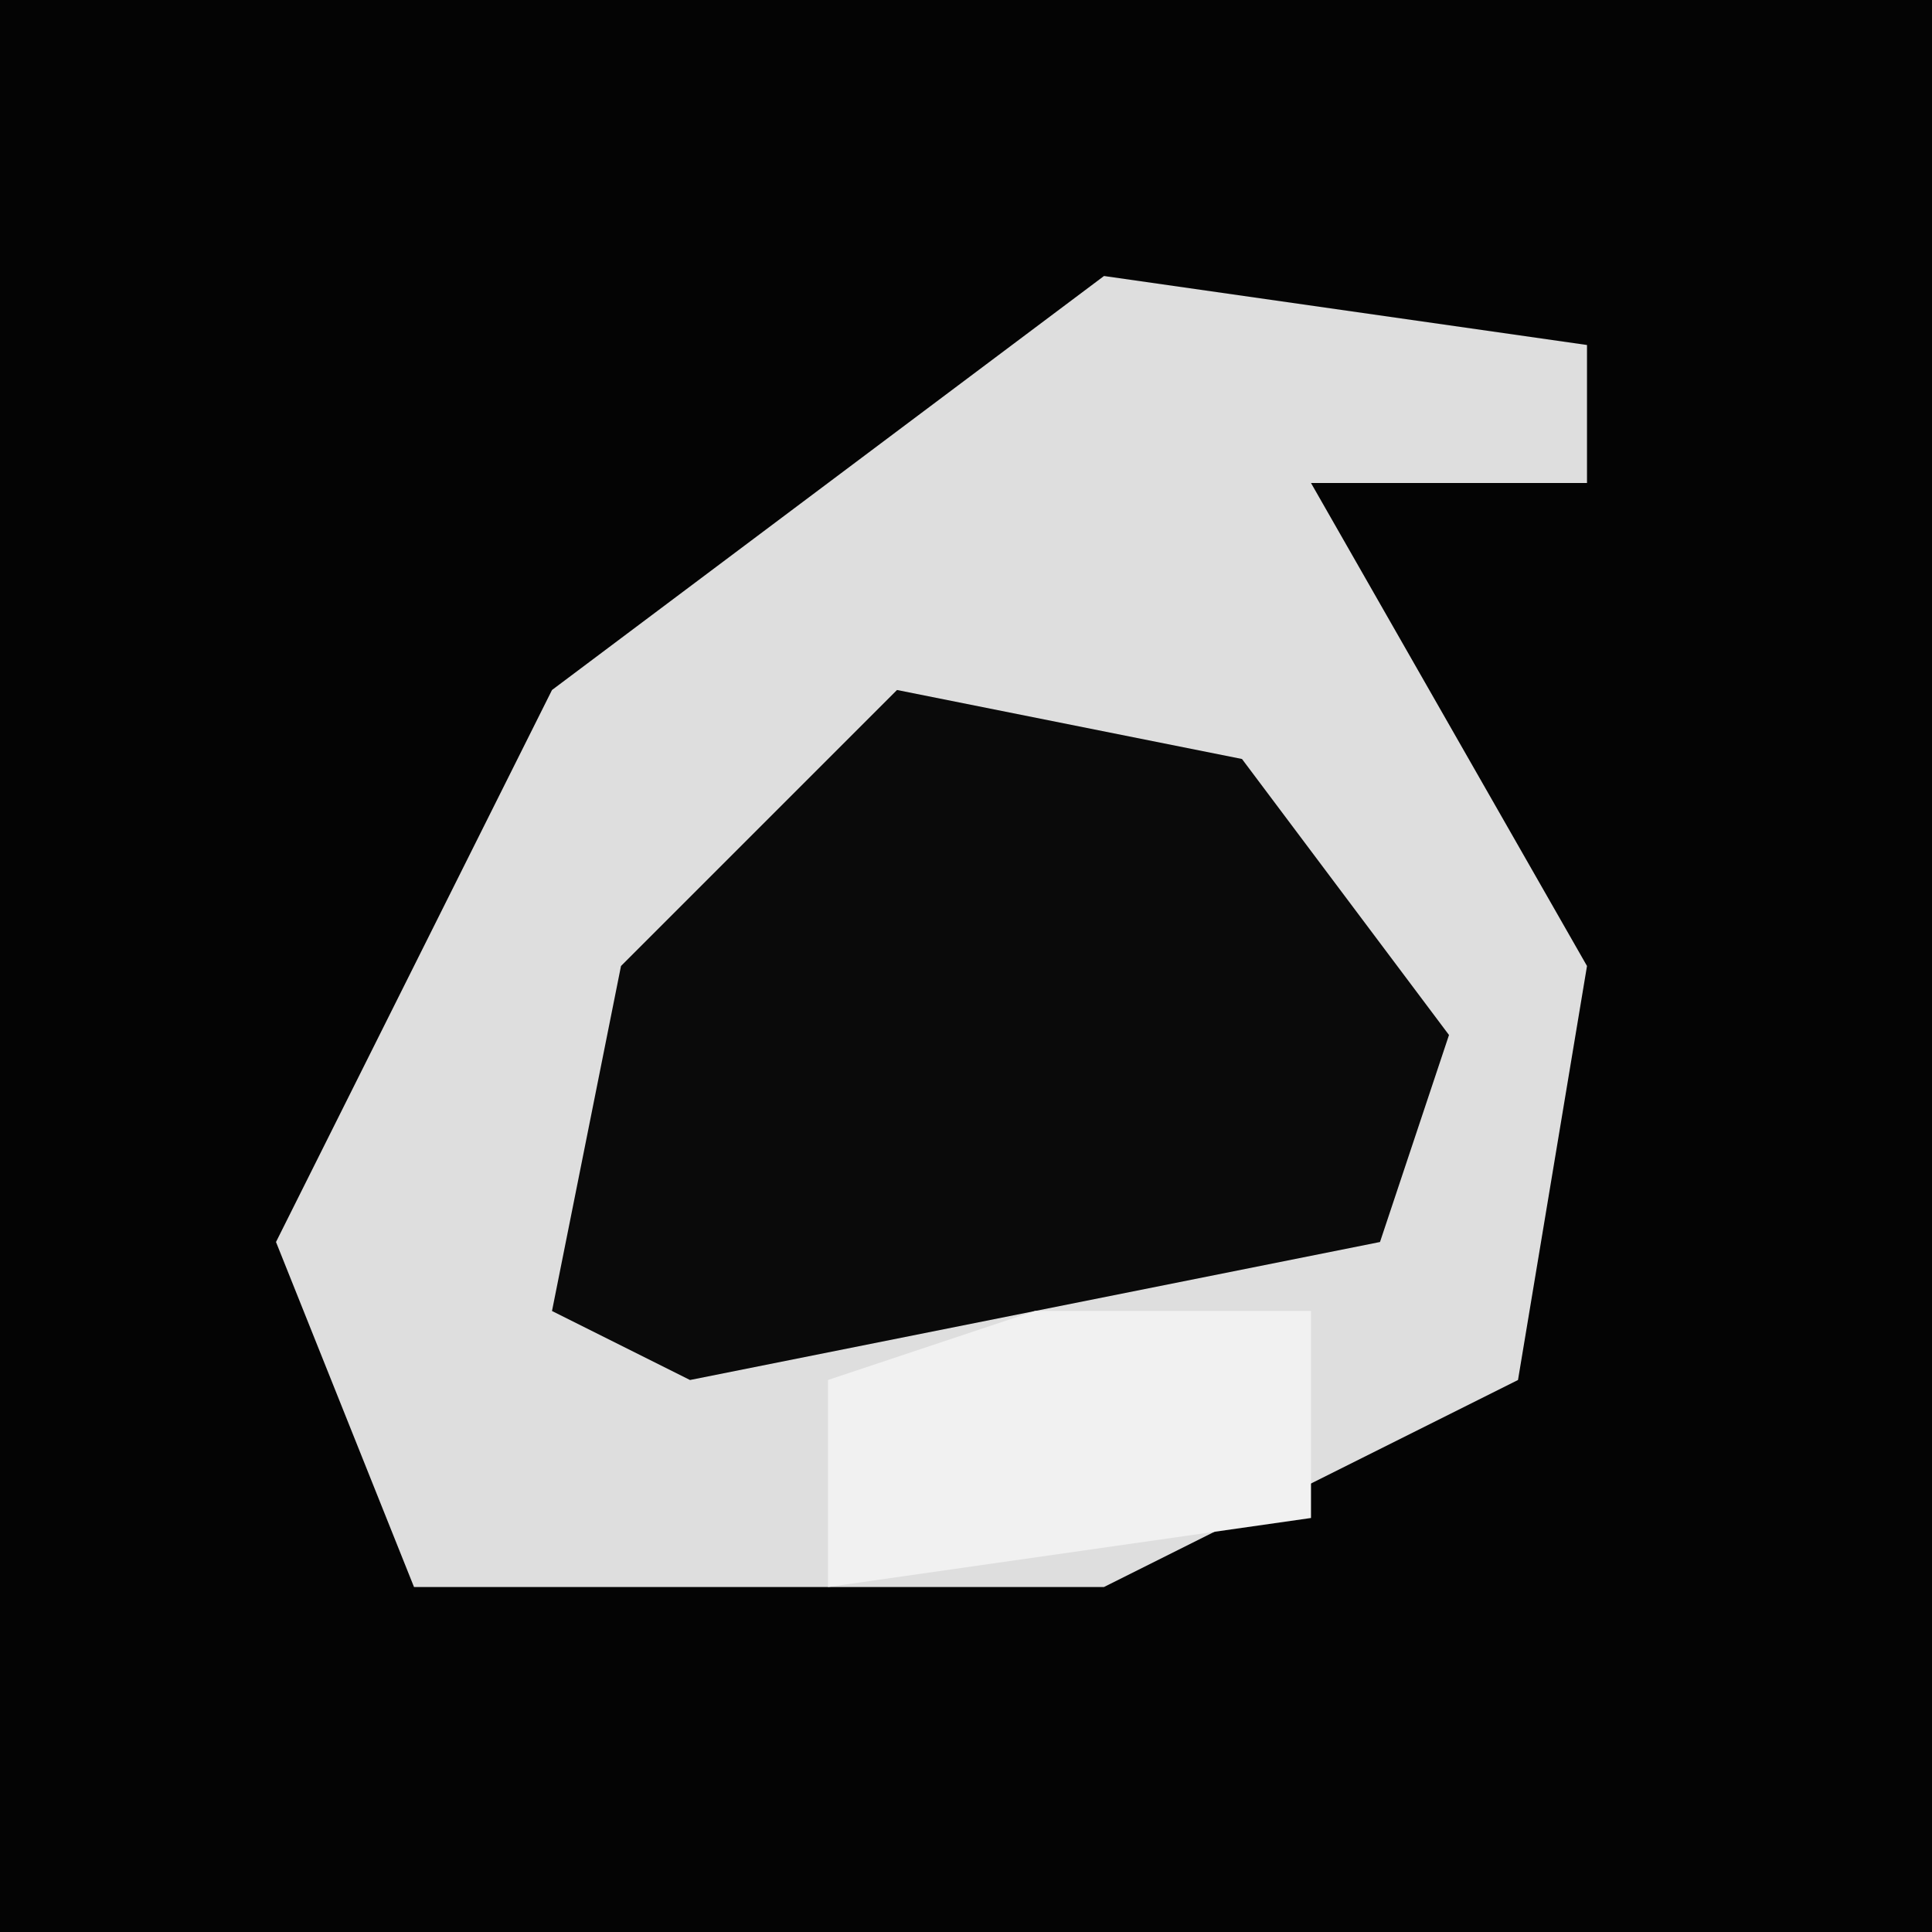 <?xml version="1.0" encoding="UTF-8"?>
<svg version="1.1" xmlns="http://www.w3.org/2000/svg" width="28" height="28">
<path d="M0,0 L28,0 L28,28 L0,28 Z " fill="#040404" transform="translate(0,0)"/>
<path d="M0,0 L7,1 L7,3 L3,3 L7,10 L6,16 L0,19 L-10,19 L-12,14 L-8,6 Z " fill="#DEDEDE" transform="translate(16,4)"/>
<path d="M0,0 L5,1 L8,5 L7,8 L-3,10 L-5,9 L-4,4 Z " fill="#0A0A0A" transform="translate(13,10)"/>
<path d="M0,0 L4,0 L4,3 L-3,4 L-3,1 Z " fill="#F1F1F1" transform="translate(15,19)"/>
</svg>
